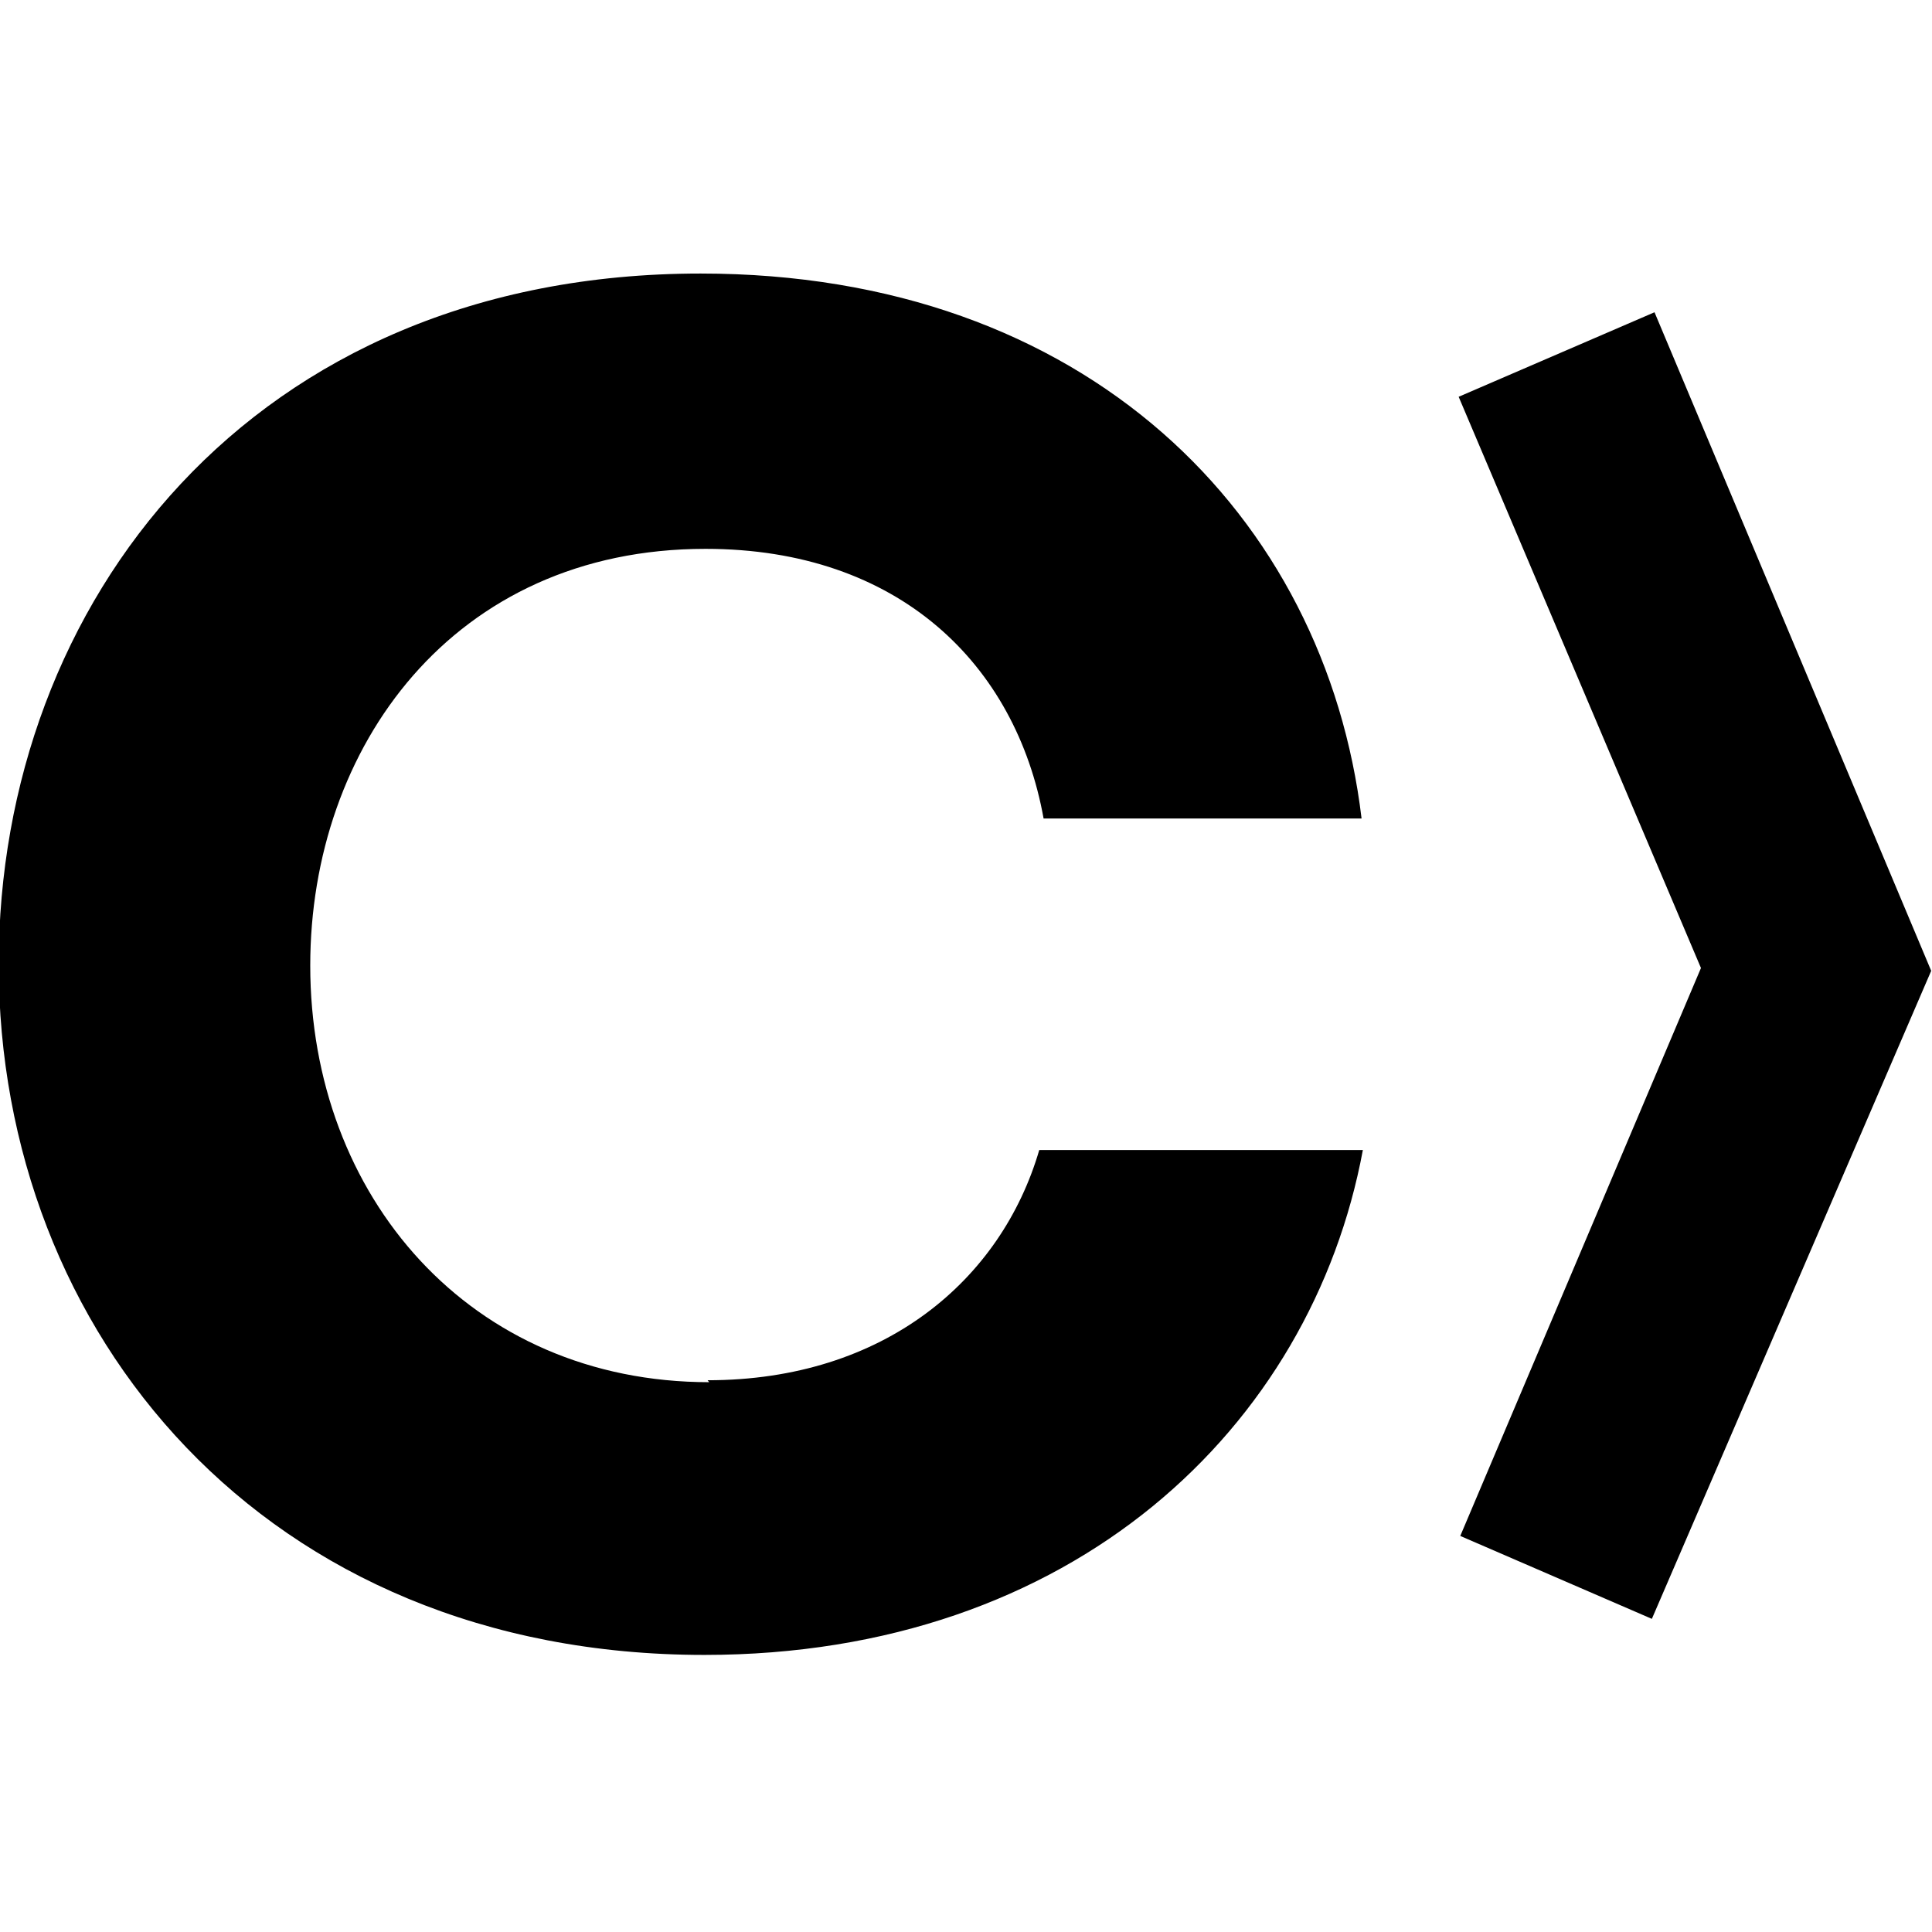 <svg viewBox="0 0 24 24" xmlns="http://www.w3.org/2000/svg"><path d="M8.81 17.17c-2.968 0-4.956-2.308-4.956-5.176 0-2.705 1.77-5.176 4.91-5.176 2.407 0 3.856 1.44 4.2 3.35h3.95c-.45-3.76-3.42-6.77-8.21-6.77 -5.59 0-8.72 4.103-8.72 8.58 0 4.57 3.295 8.58 8.766 8.58 4.58 0 7.54-2.83 8.18-6.272h-4.02c-.47 1.609-1.92 2.86-4.12 2.86Zm15.18-5.11l-3.47 8.05 -2.38-1.03 2.99-7.055 -3.01-7.096 2.433-1.05Z"/></svg>